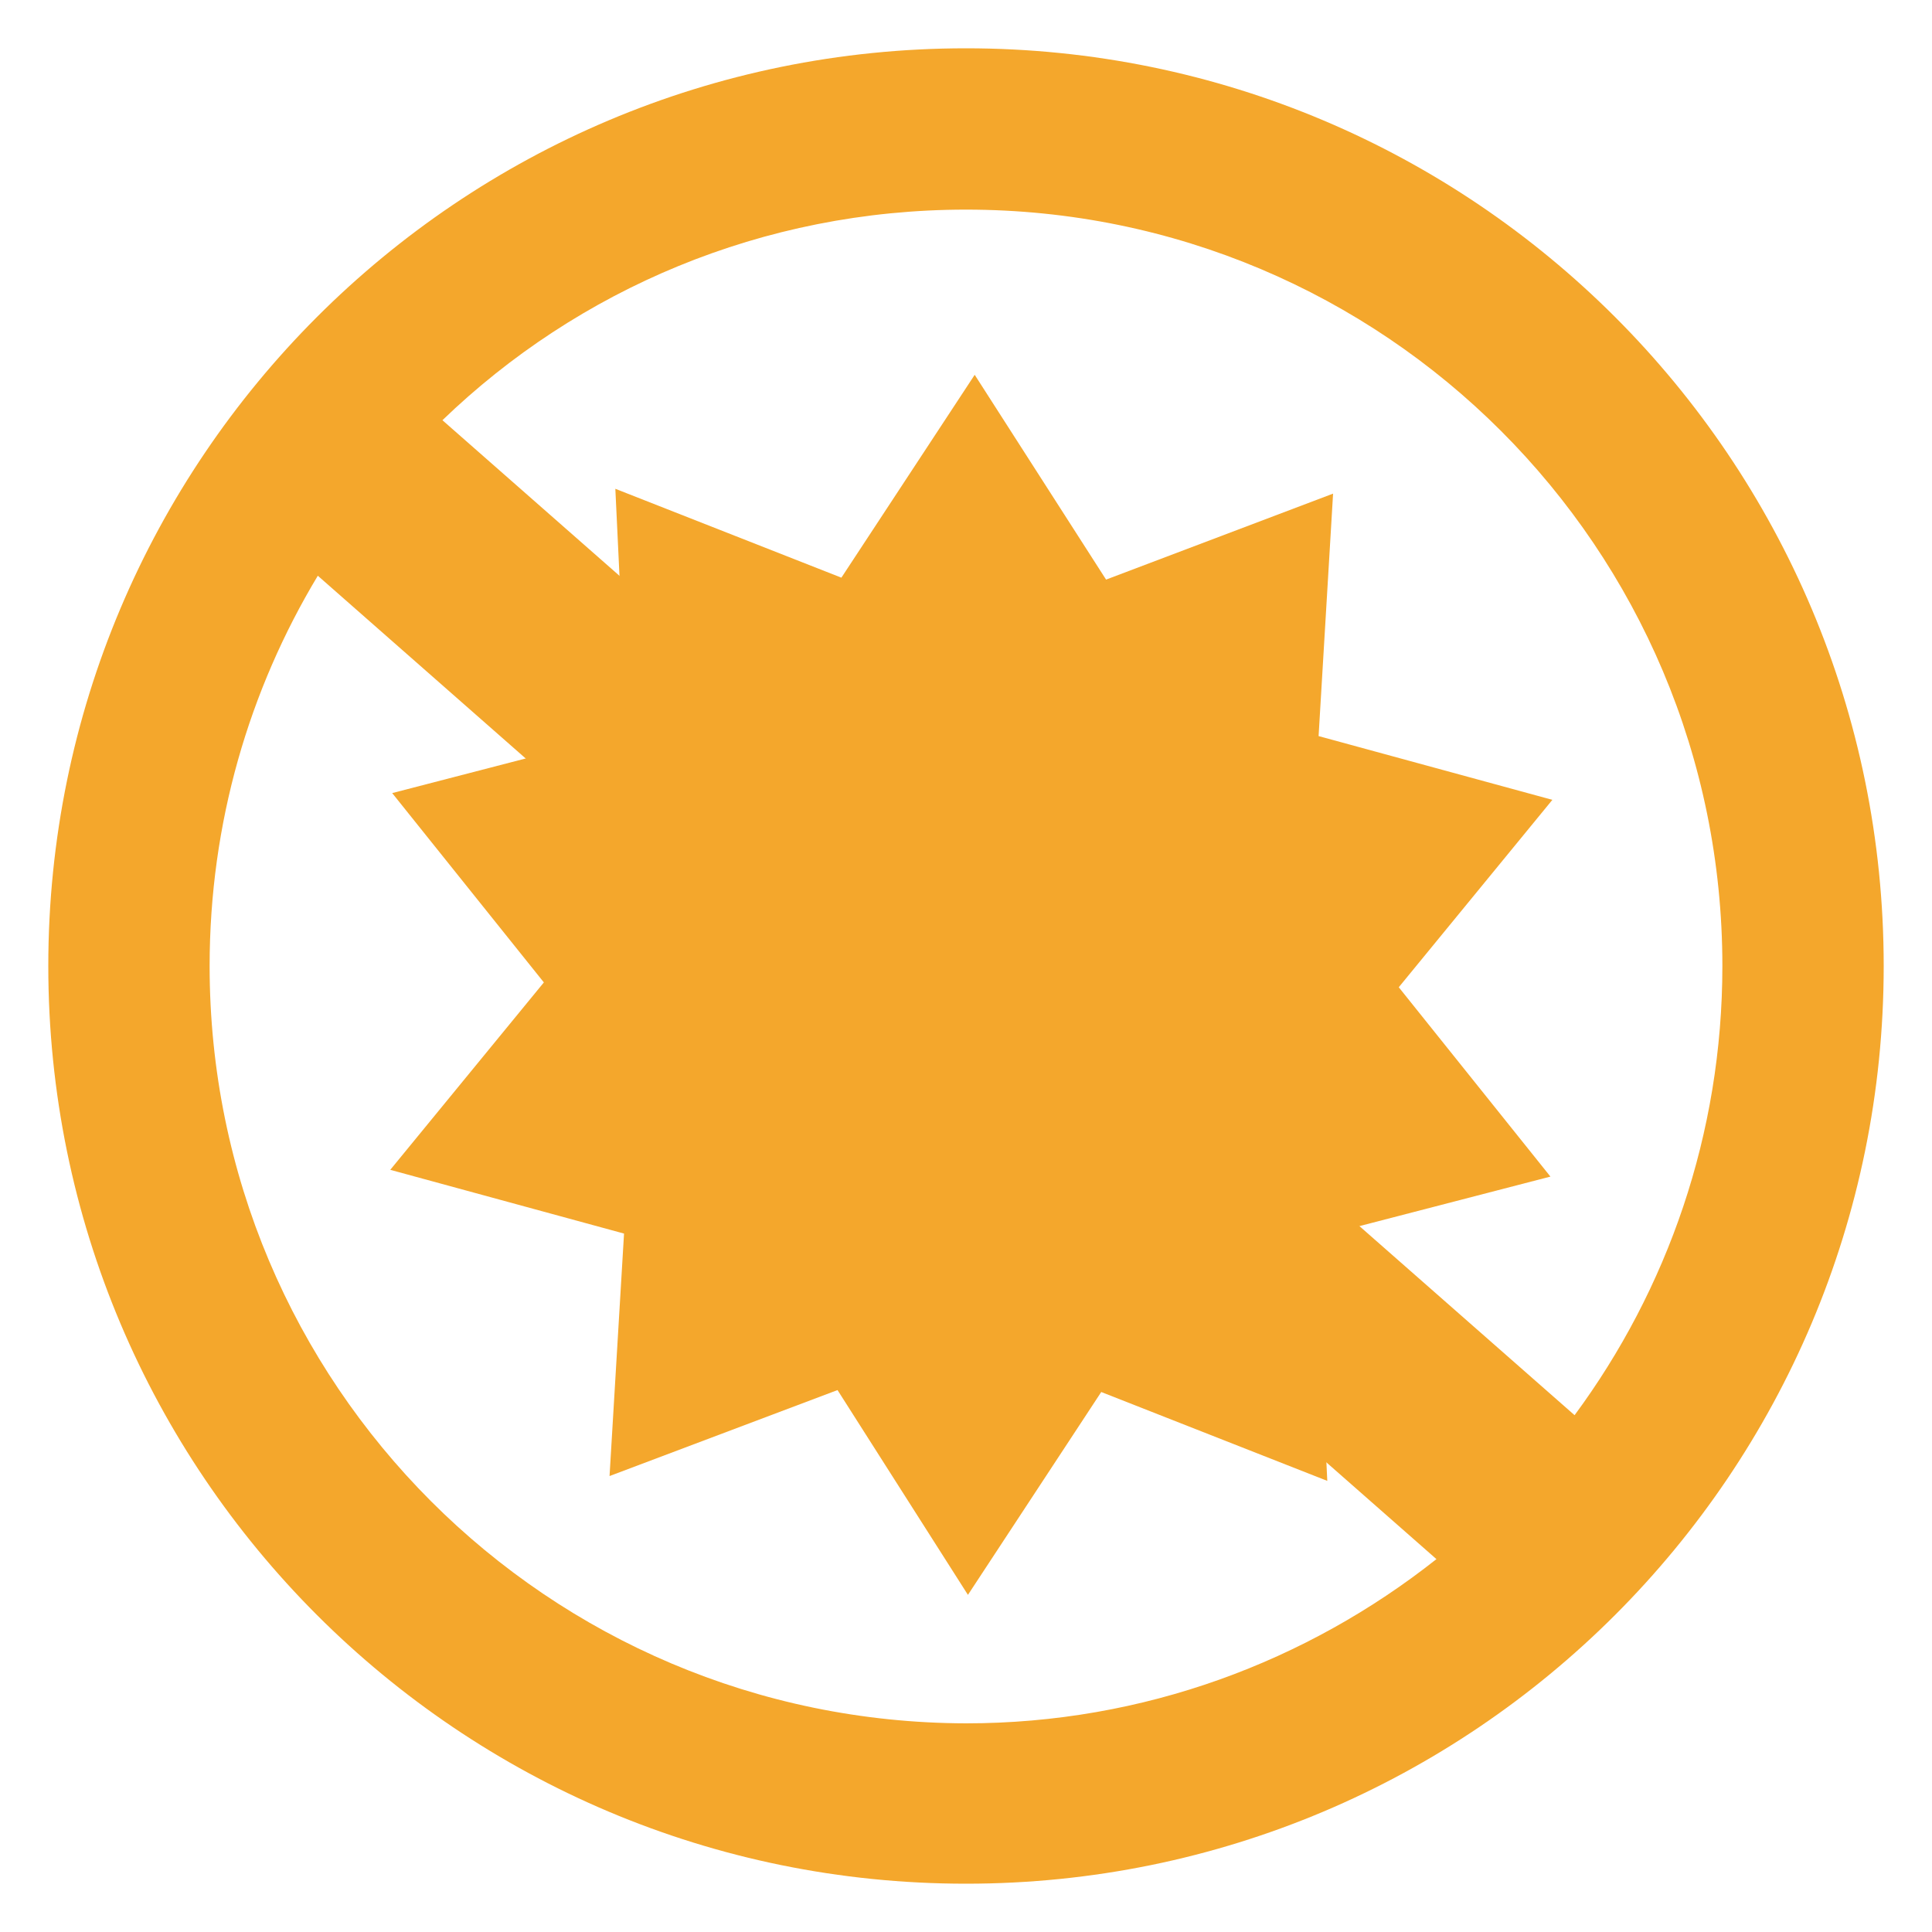 <?xml version="1.0" encoding="utf-8"?>
<!-- Generator: Adobe Illustrator 18.1.1, SVG Export Plug-In . SVG Version: 6.00 Build 0)  -->
<svg version="1.1" id="Capa_1" xmlns="http://www.w3.org/2000/svg" xmlns:xlink="http://www.w3.org/1999/xlink" x="0px" y="0px"
	 viewBox="0 0 200 200" style="enable-background:new 0 0 200 200;" xml:space="preserve">
<style type="text/css">
	.st0{fill:#F4A72C;}
</style>
<g>
	<path class="st0" d="M100,5C47.5,5,5,47.5,5,100s42.5,95,95,95c52.5,0,95-42.5,95-95S152.5,5,100,5z M178.3,100
		c0,17.4-5.7,33.5-15.3,46.5L45.8,43.5C59.8,30,78.9,21.7,100,21.7C143.3,21.7,178.3,56.7,178.3,100z M21.7,100
		c0-14.8,4.1-28.6,11.2-40.4l115.8,101.8c-13.4,10.6-30.3,17-48.7,17C56.7,178.3,21.7,143.3,21.7,100z"/>
	<polygon class="st0" points="87.1,59.8 100.9,38.8 114.5,60 138,51.1 136.5,76.2 160.7,82.8 144.8,102.2 160.5,121.8 136.2,128.1 
		137.4,153.3 114,144.1 100.2,165.1 86.7,143.9 63.1,152.8 64.6,127.7 40.4,121.1 56.3,101.7 40.6,82.1 64.9,75.8 63.7,50.6 	"/>
</g>
</svg>
